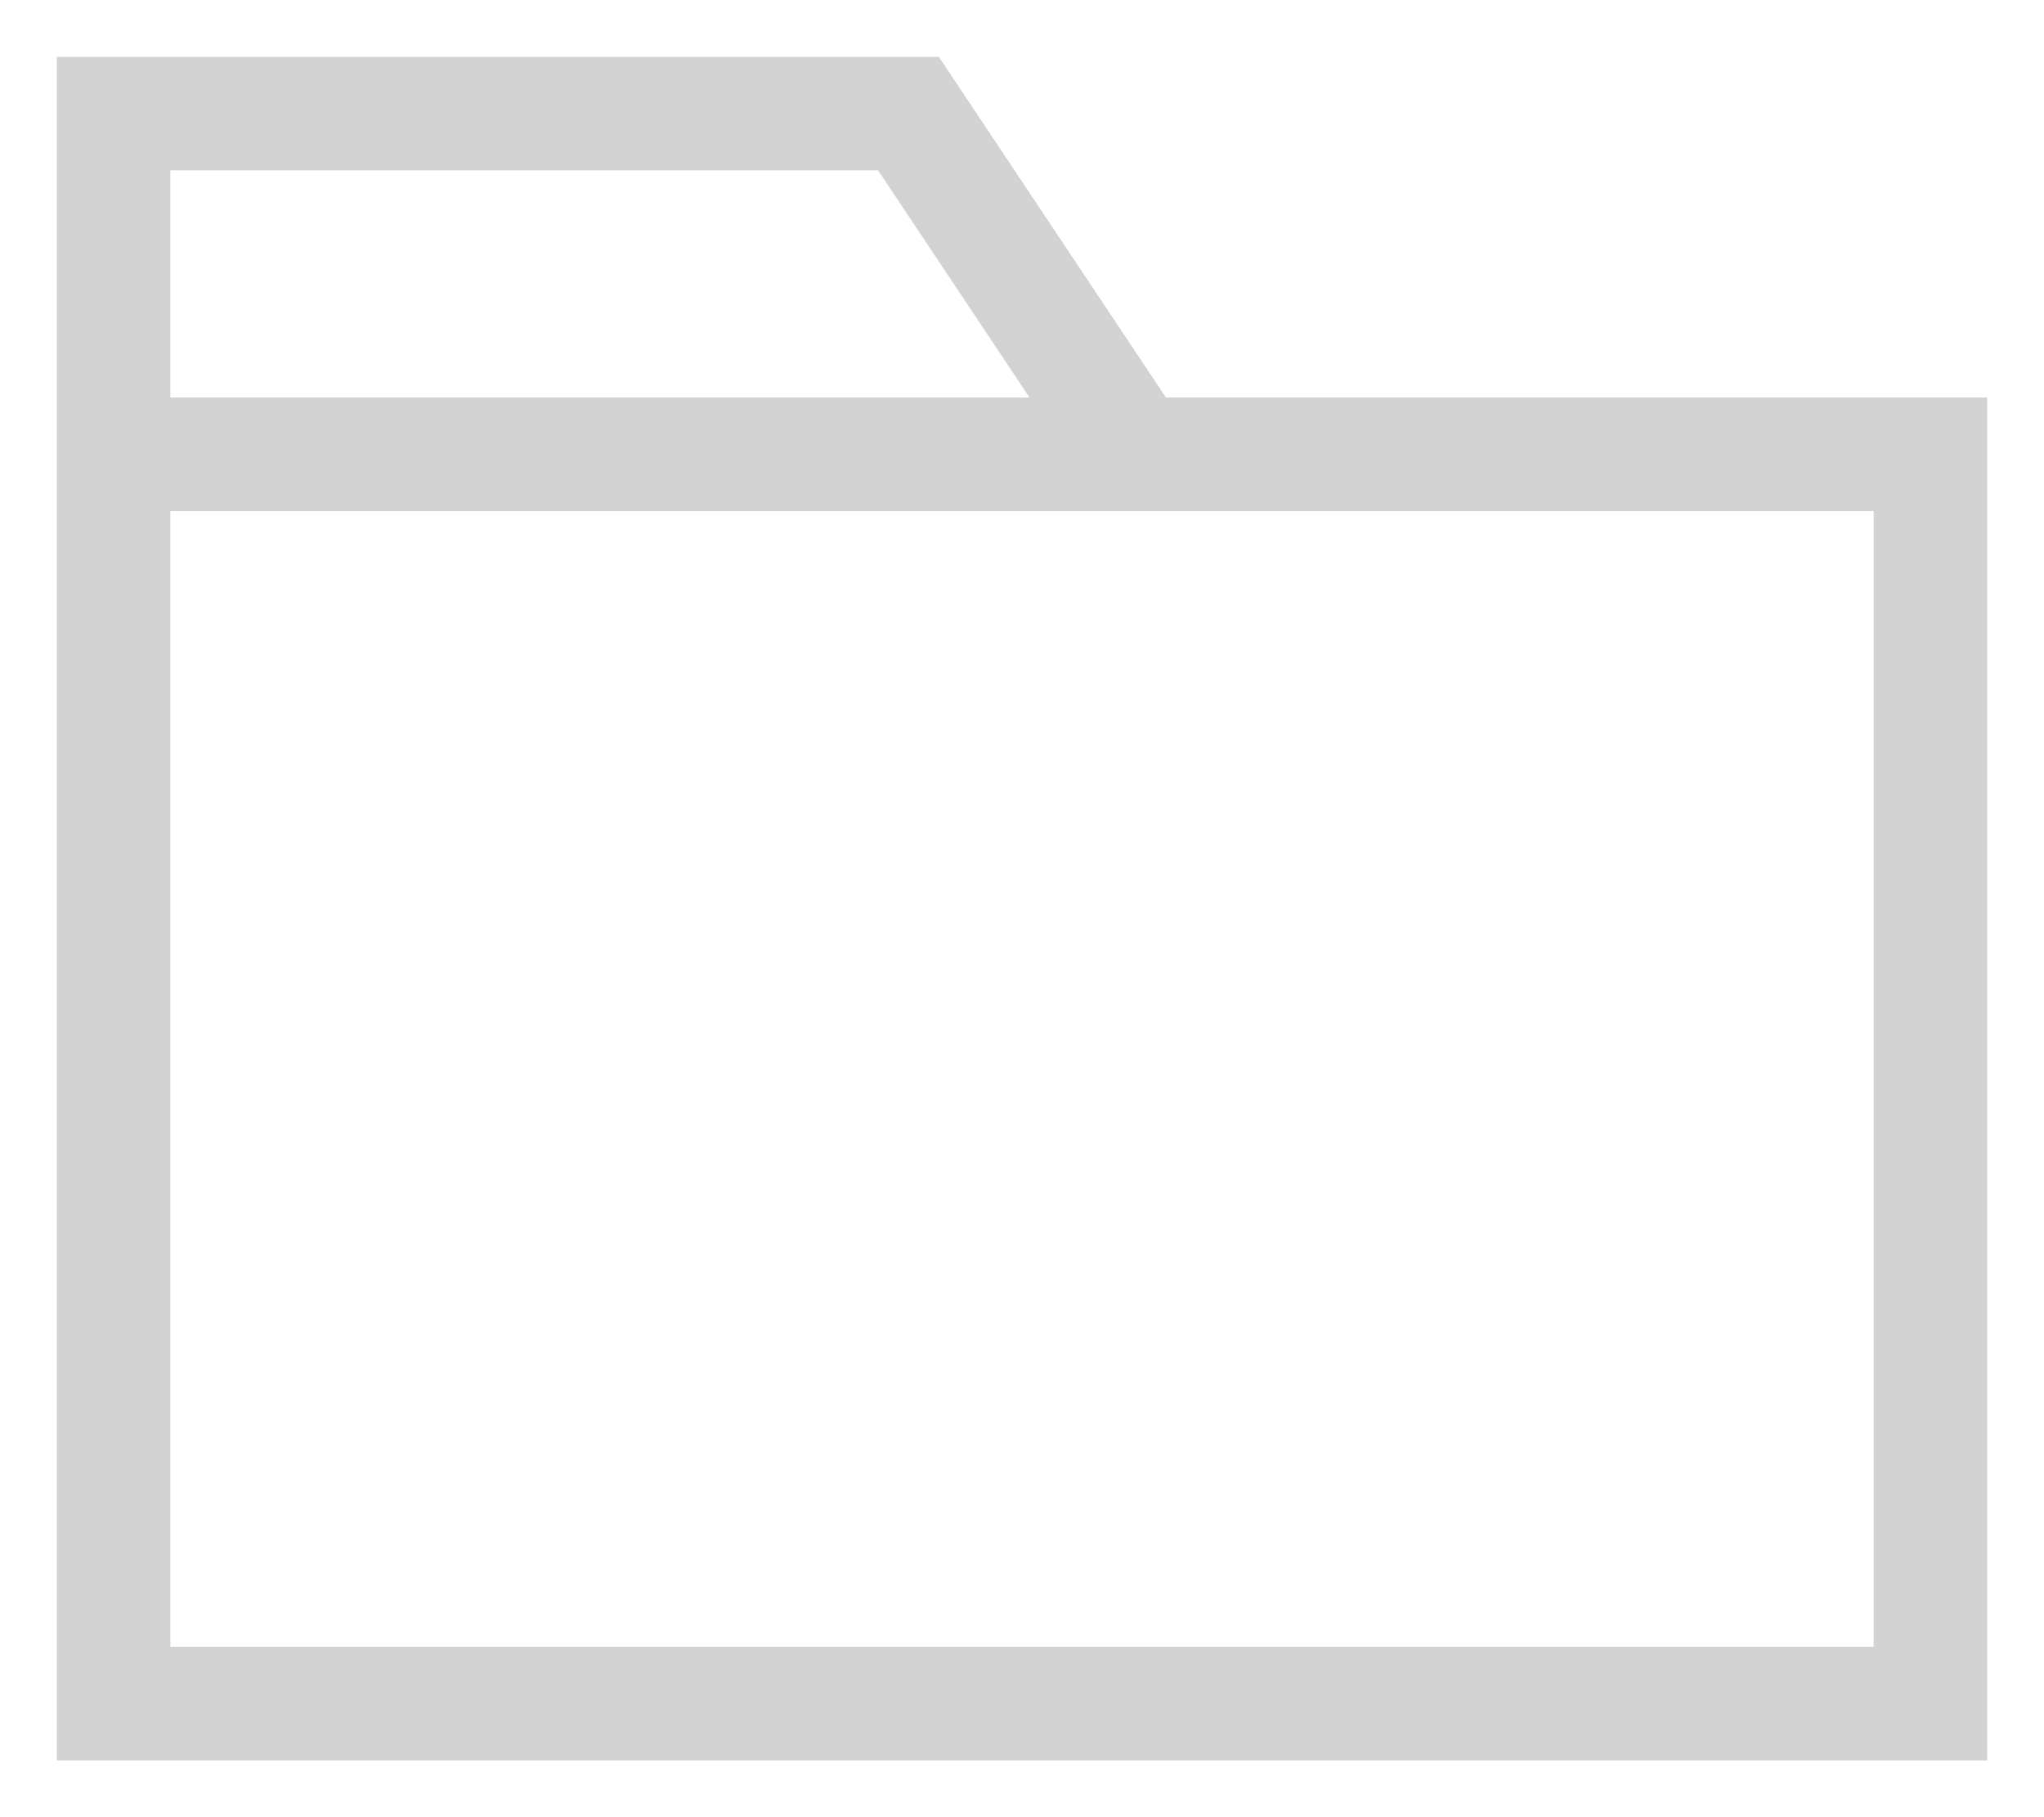 ﻿<svg xmlns="http://www.w3.org/2000/svg" version="1.1" width="18" height="16">
	<path d="M 1 1 L 8 1 L 10 4 L 17 4 L 17 15 L 1 15 Z M 1 4 L 10 4" stroke="#D3D3D3" fill="transparent" stroke-width="1px"/>
</svg>